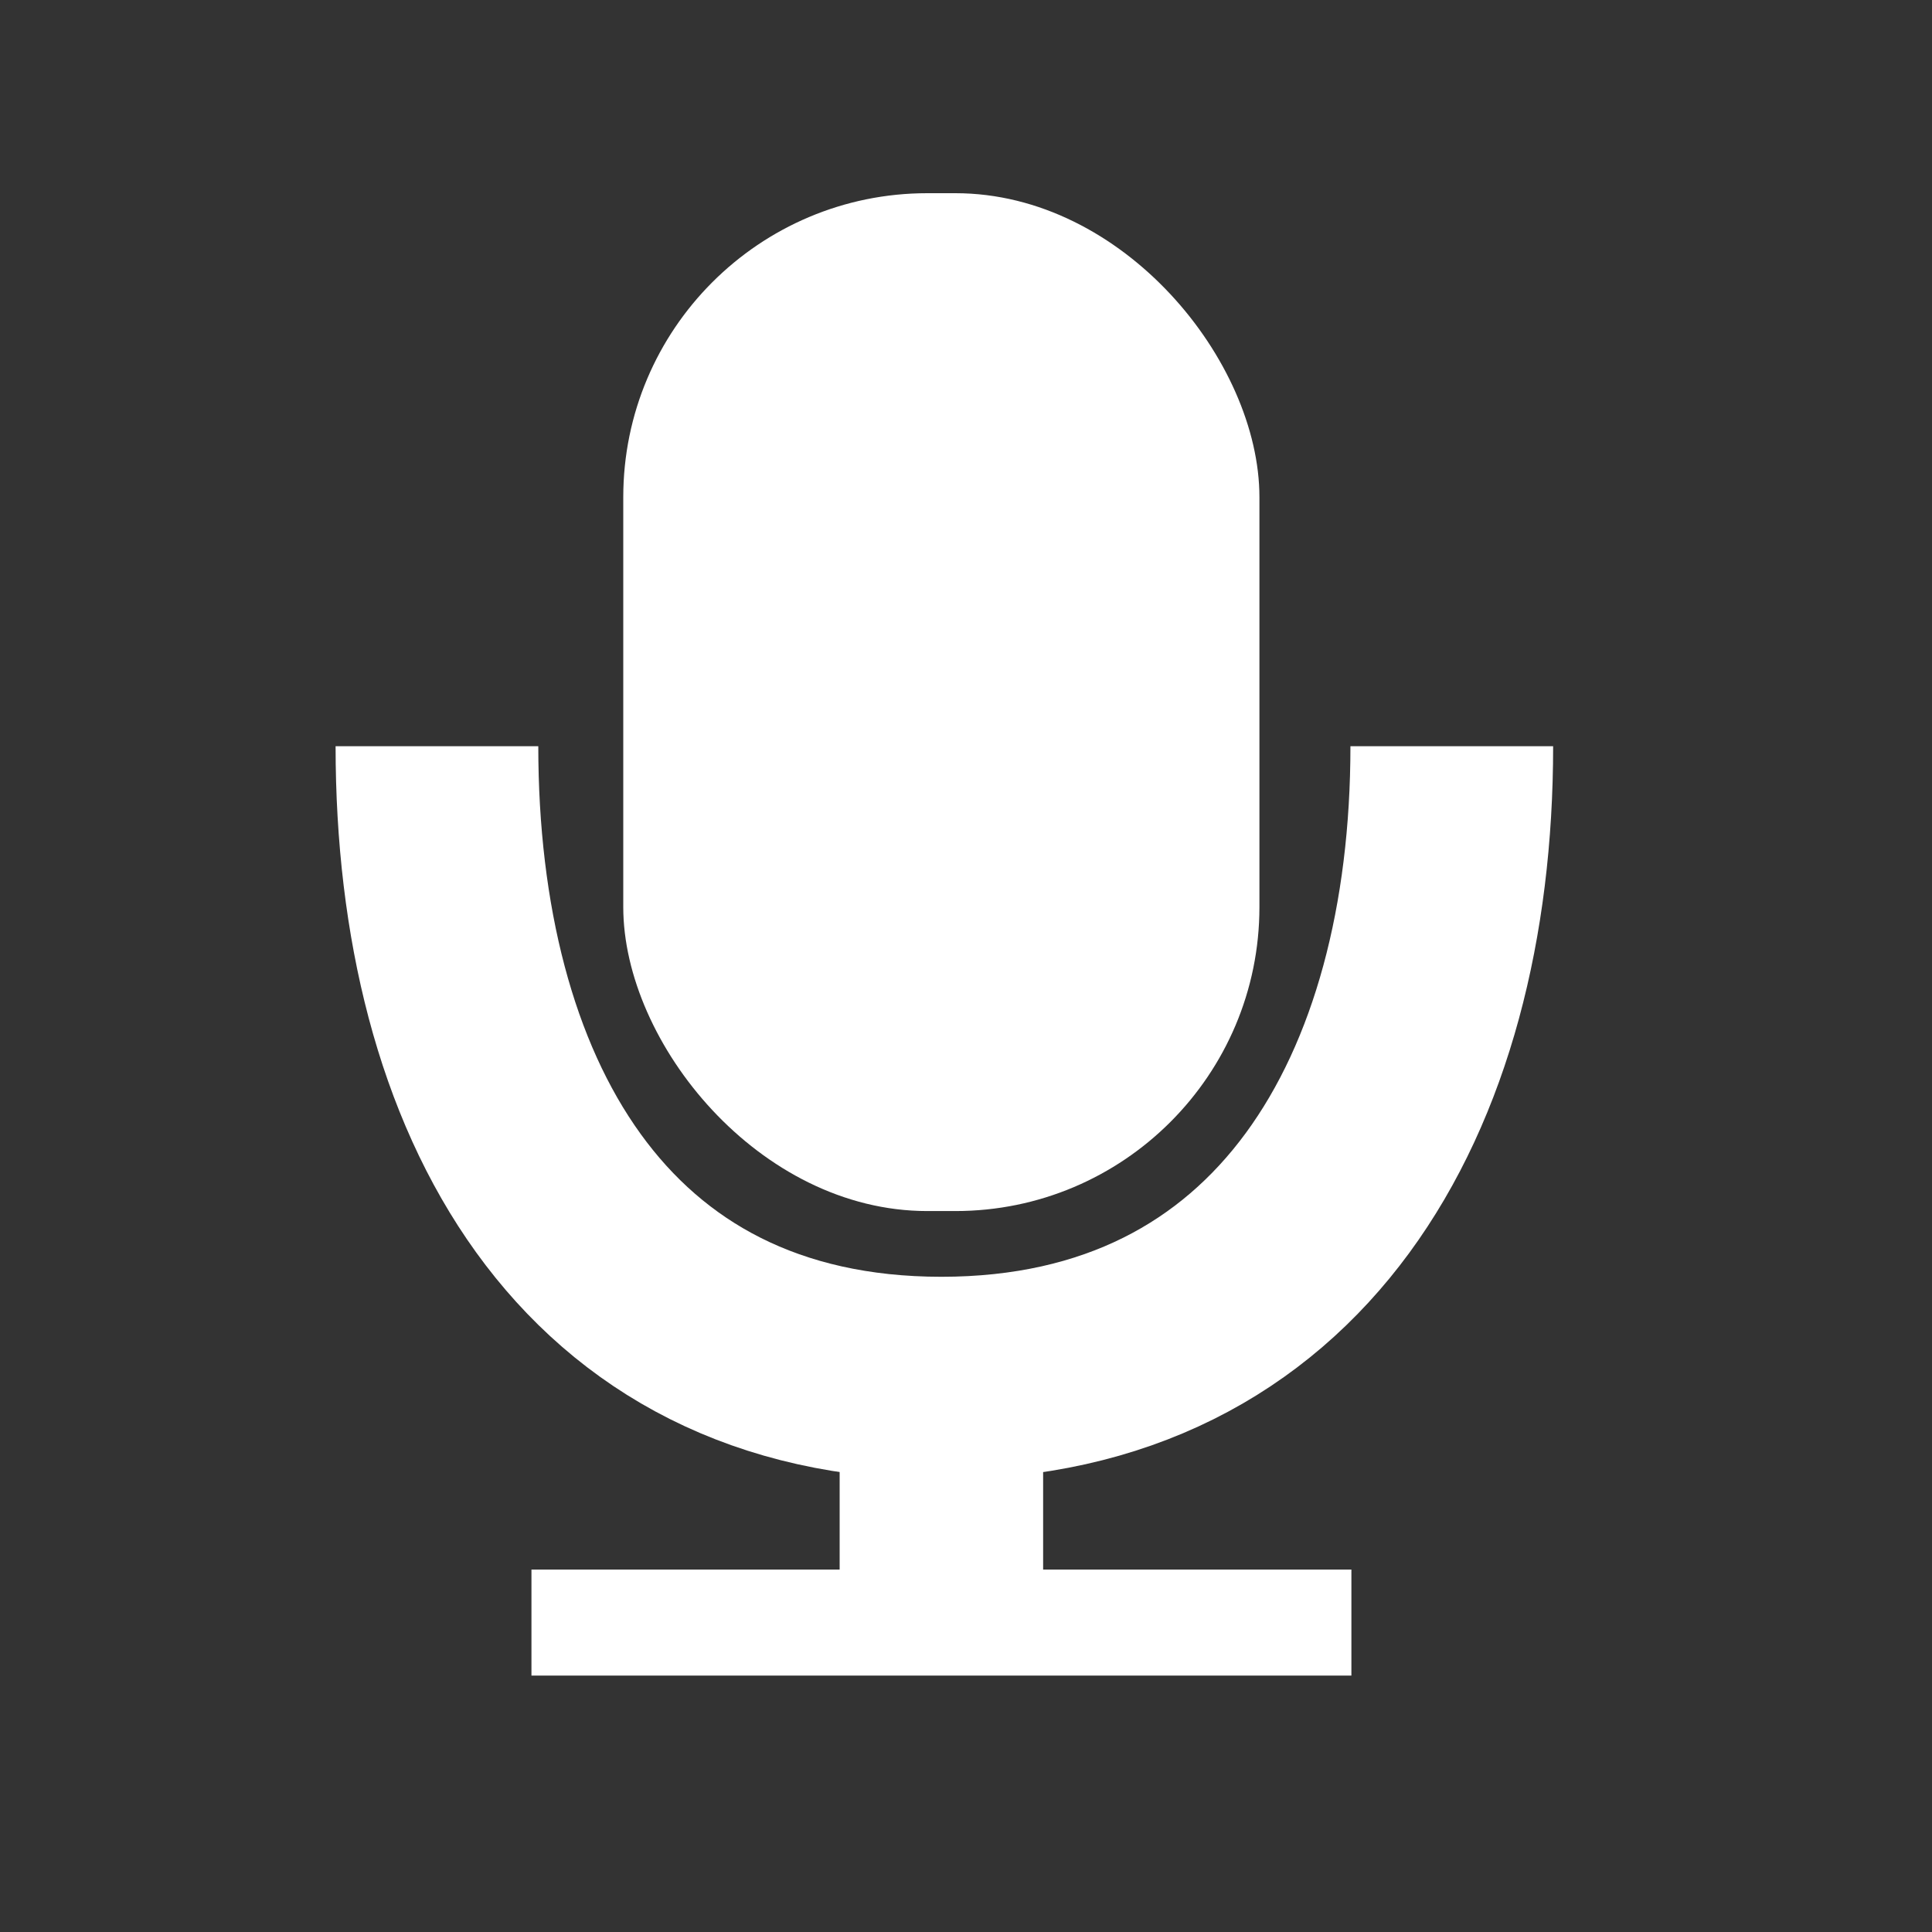 <svg width="25" height="25" viewBox="0 0 25 25" fill="none" xmlns="http://www.w3.org/2000/svg">
<rect x="0" y="0" width="25" height="25" fill="#333333" stroke="none"/>
<path d="M18.786 9.656C18.786 14.172 16.698 17.833 12.182 17.833C7.666 17.833 5.654 14.172 5.654 9.656" stroke="white" stroke-width="2.623"/>
<rect x="8.065" y="2.5" width="8.232" height="13.171" rx="3.934" fill="white"/>
<rect x="6.877" y="20.31" width="10.61" height="1.372" fill="white"/>
<rect x="10.865" y="16.569" width="2.633" height="3.741" fill="white"/>
</svg>
